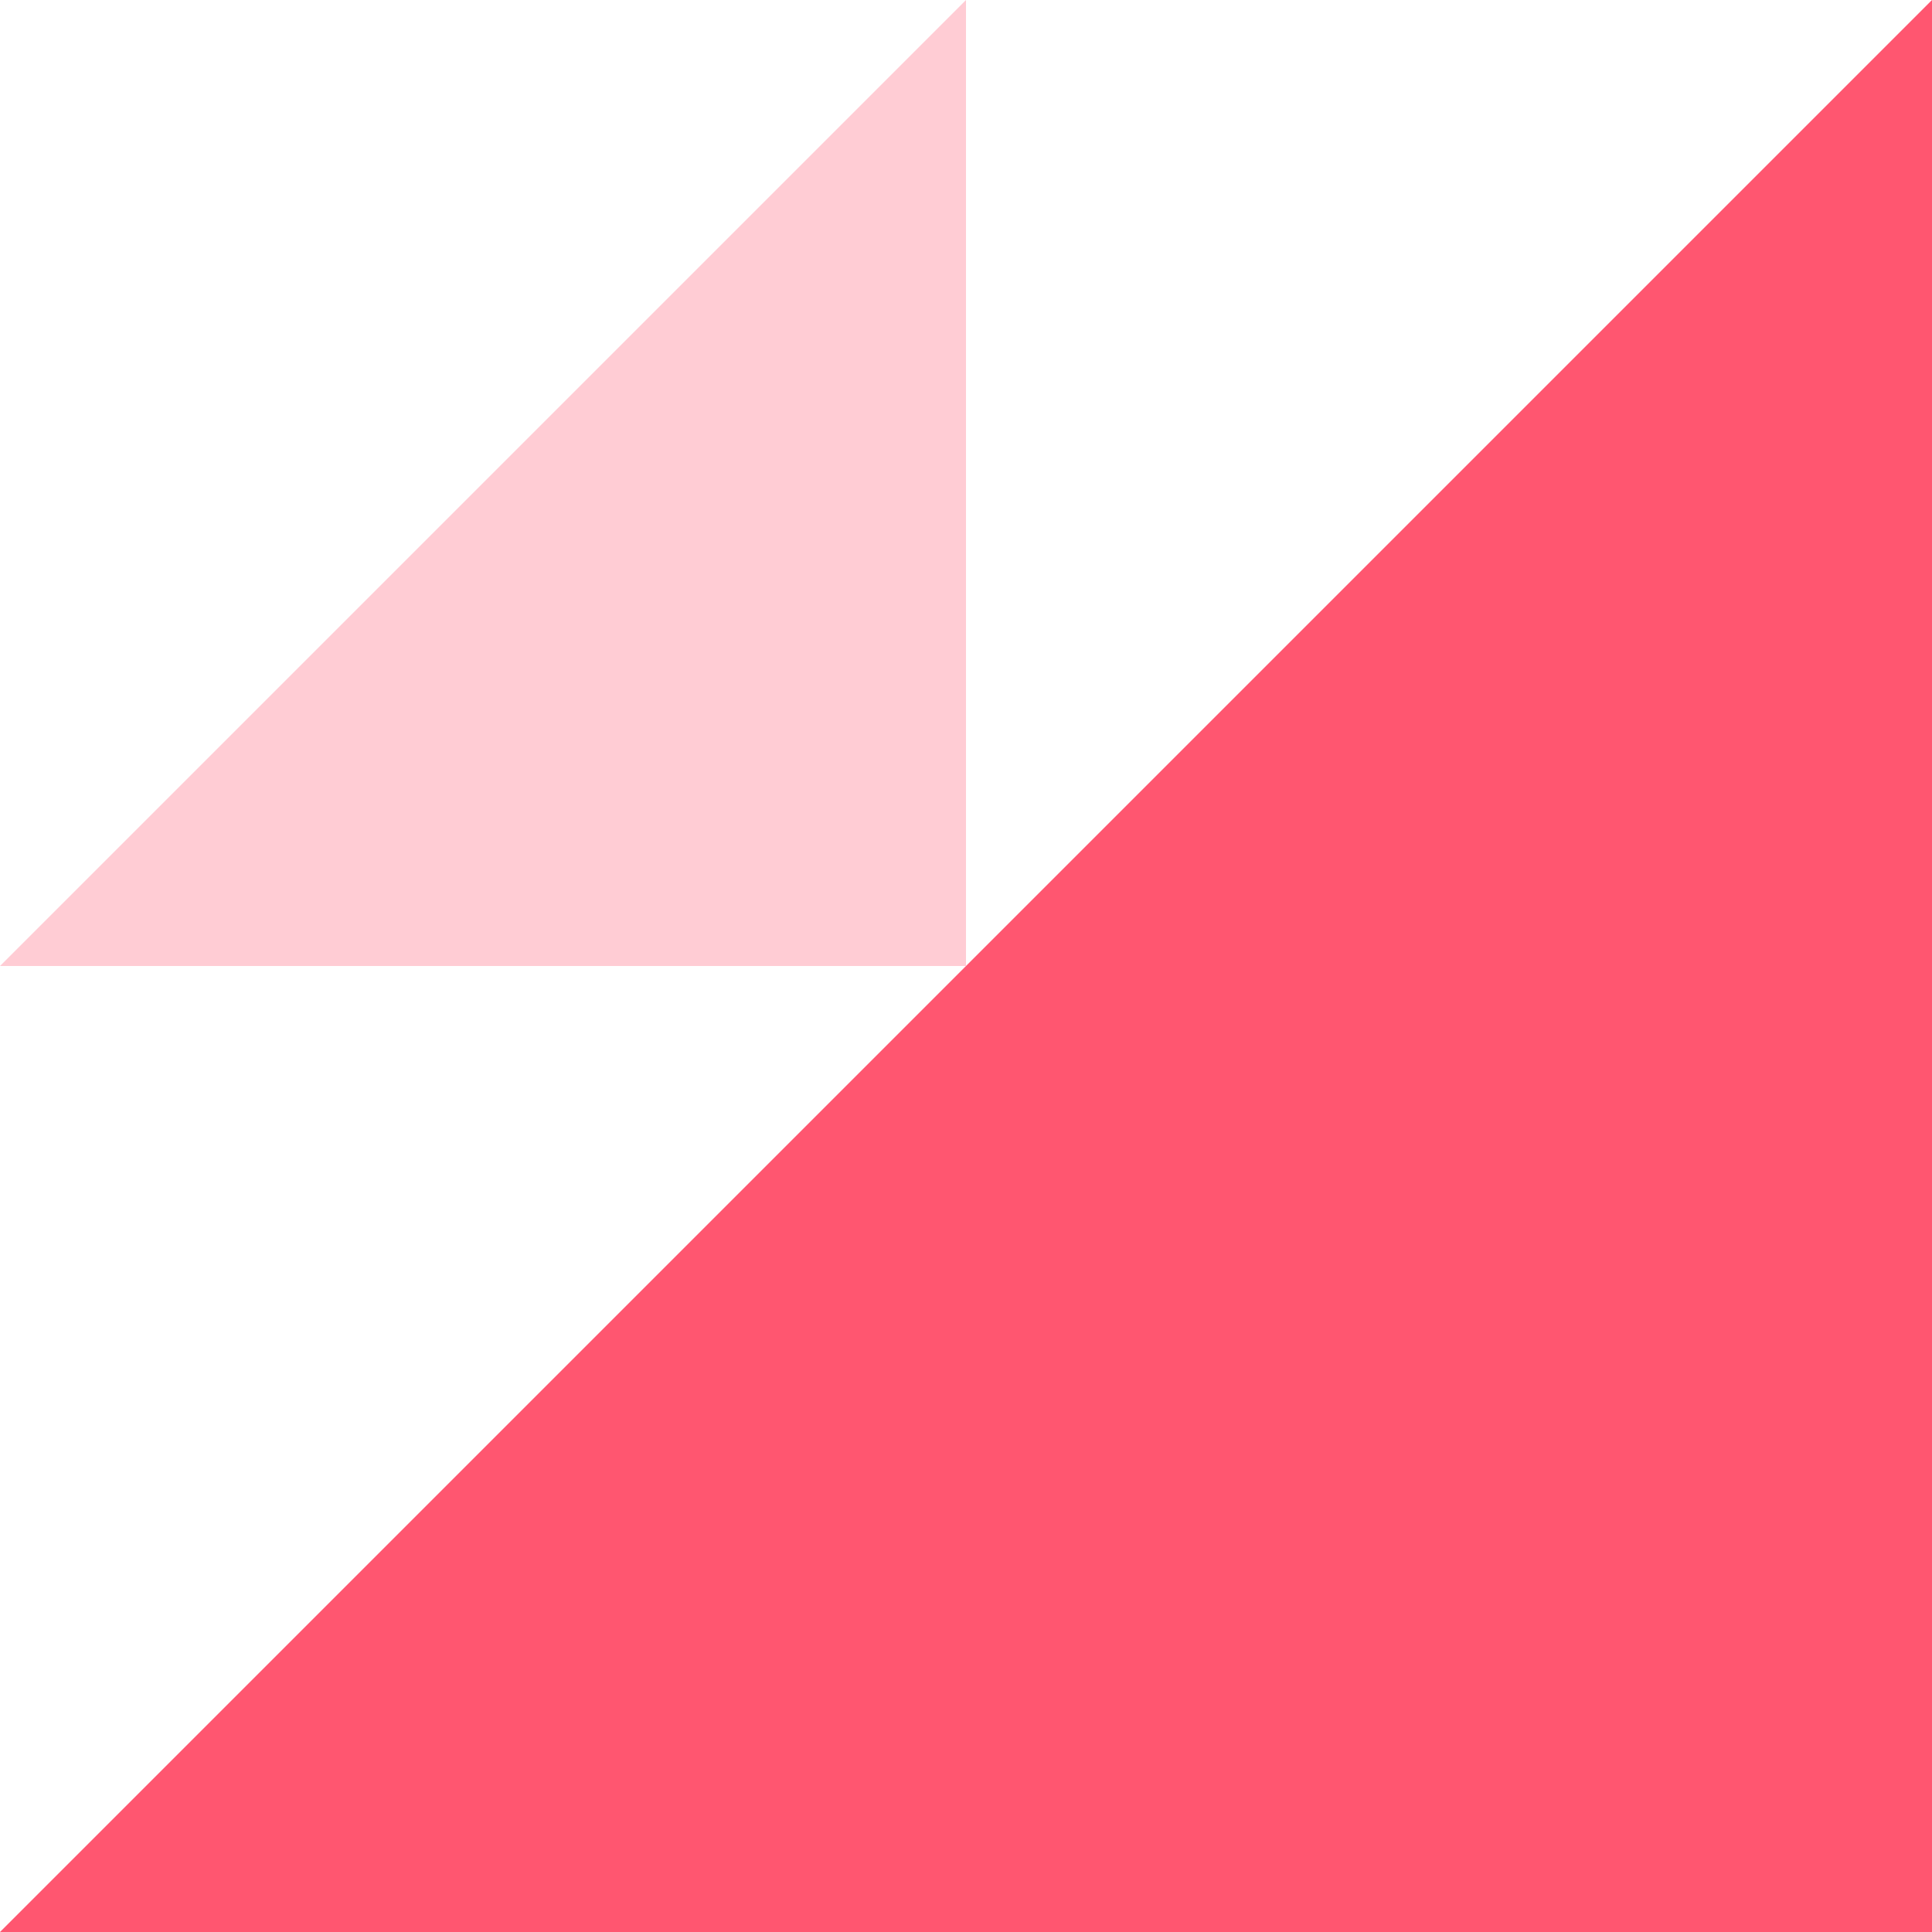 <svg xmlns="http://www.w3.org/2000/svg" width="40" height="40" viewBox="0 0 40 40">
  <g id="Group_61" data-name="Group 61" transform="translate(-1563.254 -2136.684)">
    <path id="Path_130" data-name="Path 130" d="M0,0,40,40H0Z" transform="translate(1563.254 2176.684) rotate(-90)" fill="#ff5670"/>
    <path id="Path_131" data-name="Path 131" d="M0,0,20,20H0Z" transform="translate(1563.254 2156.684) rotate(-90)" fill="#ff5670" opacity="0.3"/>
  </g>
</svg>
